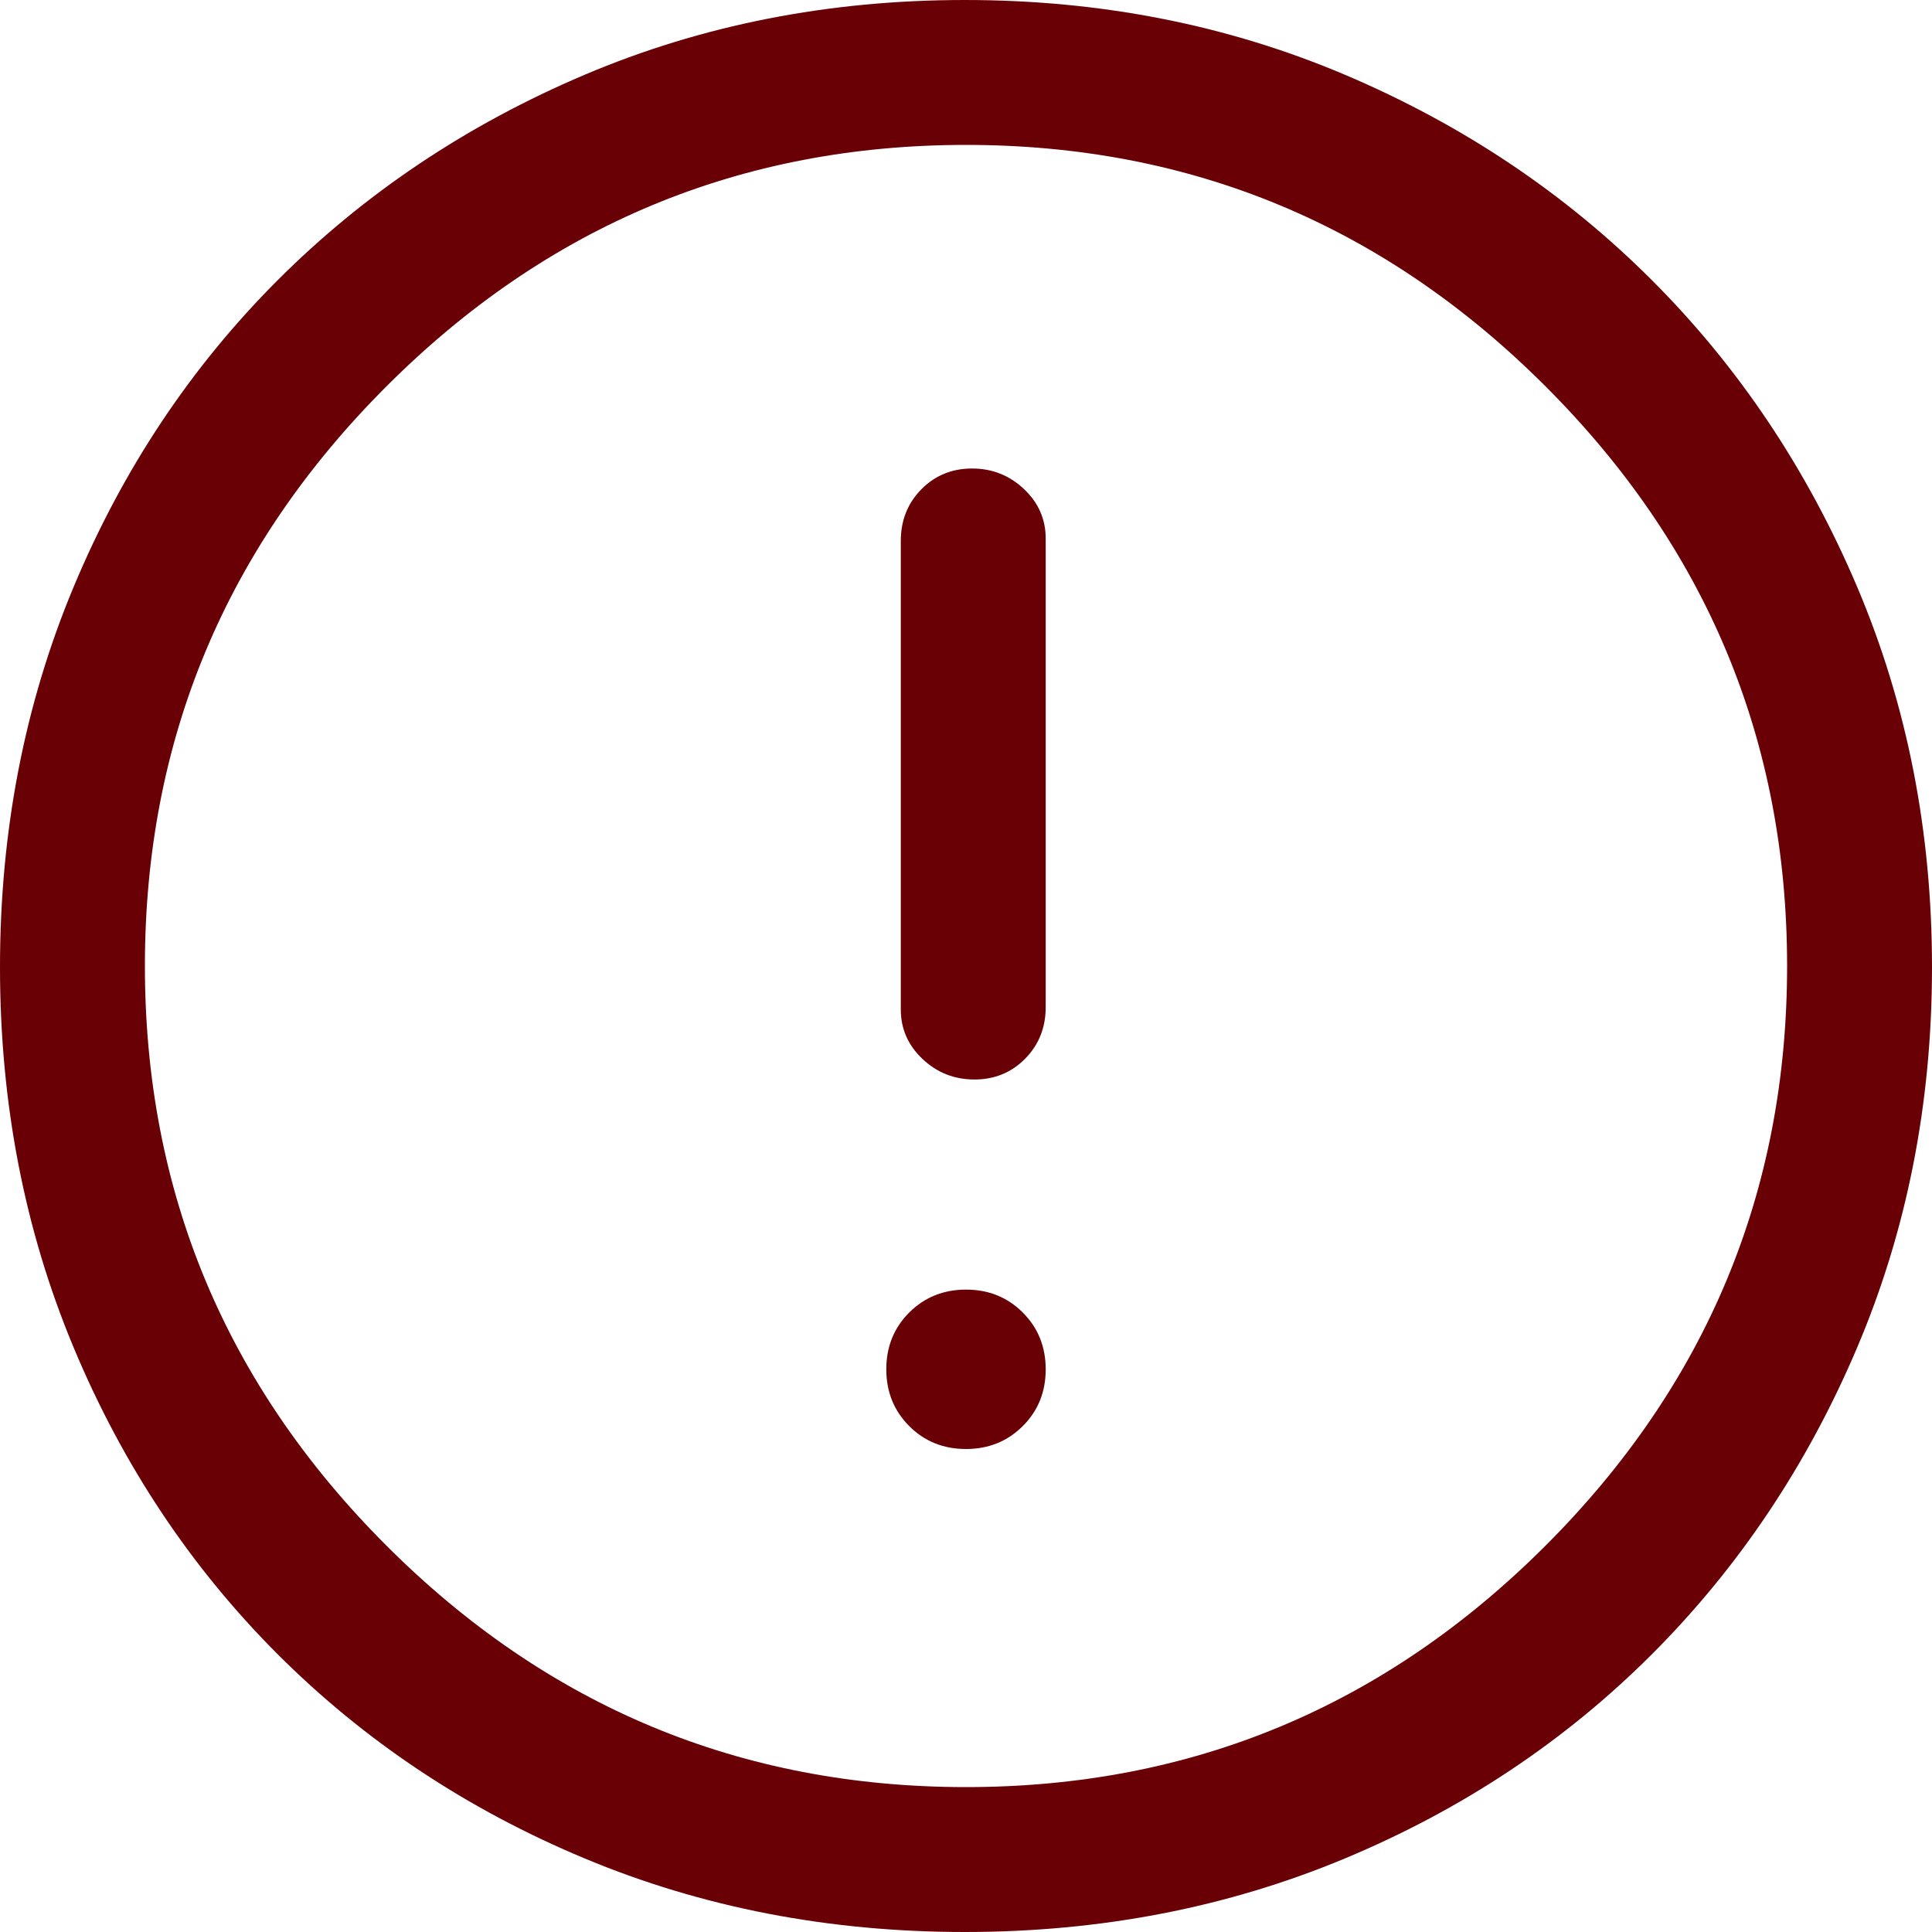 <svg width="150" height="150" viewBox="0 0 150 150" fill="none" xmlns="http://www.w3.org/2000/svg">
<path d="M75.656 83.812C77.219 83.812 78.531 83.273 79.594 82.195C80.656 81.117 81.188 79.781 81.188 78.188V41.812C81.188 40.312 80.625 39.031 79.5 37.969C78.375 36.906 77.031 36.375 75.469 36.375C73.906 36.375 72.594 36.914 71.531 37.992C70.469 39.07 69.938 40.406 69.938 42V78.375C69.938 79.875 70.5 81.156 71.625 82.219C72.75 83.281 74.094 83.812 75.656 83.812ZM74.997 112.5C76.749 112.5 78.219 111.907 79.406 110.722C80.594 109.537 81.188 108.068 81.188 106.316C81.188 104.564 80.595 103.094 79.41 101.906C78.224 100.719 76.755 100.125 75.003 100.125C73.251 100.125 71.781 100.718 70.594 101.903C69.406 103.088 68.812 104.557 68.812 106.309C68.812 108.061 69.405 109.531 70.59 110.719C71.776 111.906 73.245 112.5 74.997 112.5ZM74.906 150C64.344 150 54.5 148.094 45.375 144.281C36.25 140.469 28.312 135.188 21.562 128.438C14.812 121.688 9.531 113.75 5.719 104.625C1.906 95.5 0 85.656 0 75.094C0 64.531 1.906 54.688 5.719 45.562C9.531 36.438 14.812 28.5 21.562 21.75C28.312 15 36.25 9.688 45.375 5.812C54.5 1.938 64.344 0 74.906 0C85.469 0 95.312 1.938 104.438 5.812C113.563 9.688 121.5 15 128.25 21.75C135 28.5 140.313 36.438 144.188 45.562C148.062 54.688 150 64.531 150 75.094C150 85.656 148.062 95.5 144.188 104.625C140.313 113.75 135 121.688 128.25 128.438C121.5 135.188 113.563 140.469 104.438 144.281C95.312 148.094 85.469 150 74.906 150ZM75 138.75C92.5 138.75 107.5 132.5 120 120C132.5 107.5 138.75 92.5 138.75 75C138.75 57.5 132.5 42.5 120 30C107.5 17.5 92.5 11.25 75 11.25C57.5 11.25 42.5 17.5 30 30C17.5 42.5 11.25 57.5 11.25 75C11.25 92.5 17.5 107.5 30 120C42.5 132.5 57.5 138.75 75 138.75Z" fill="#690005"/>
</svg>

